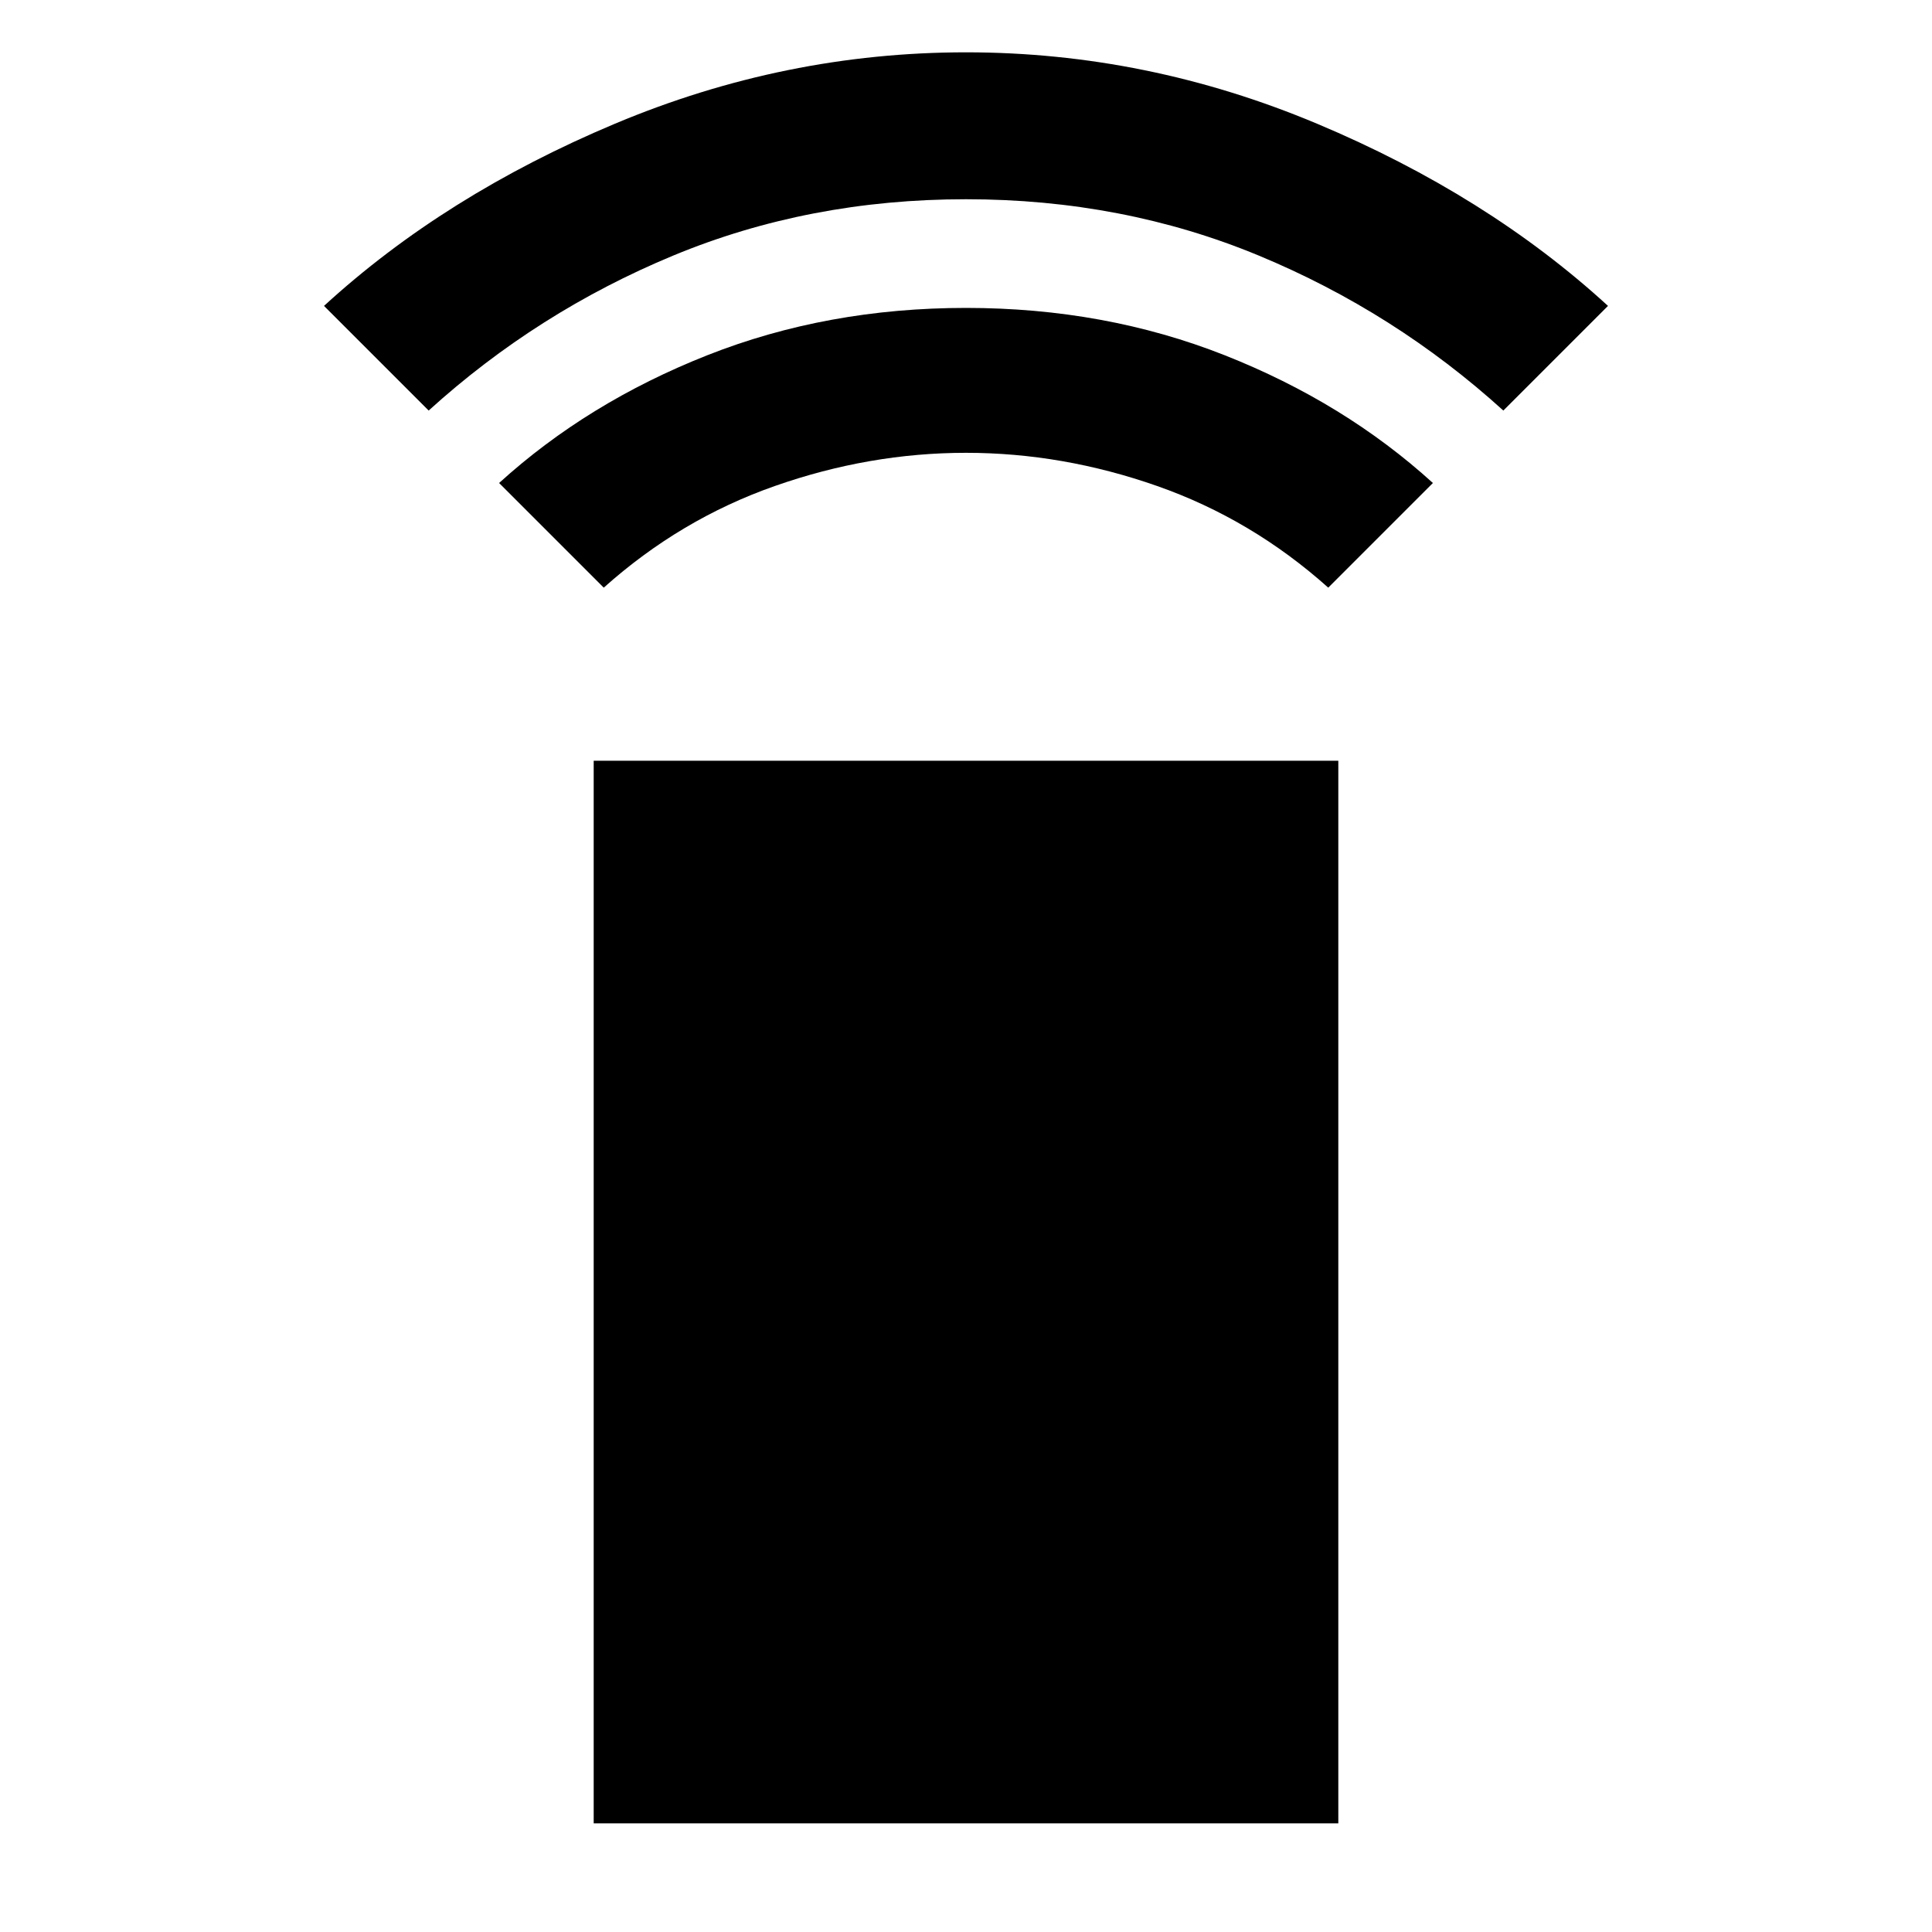 <svg xmlns="http://www.w3.org/2000/svg" width="48" height="48" viewBox="0 0 48 48"><path d="M15 14.6 12.4 12q2.2-2 5.175-3.175Q20.55 7.65 24 7.65q3.45 0 6.425 1.175Q33.4 10 35.6 12L33 14.6q-1.9-1.7-4.25-2.525T24 11.25q-2.4 0-4.75.825T15 14.6Zm-4.35-4.4-2.6-2.6q3-2.75 7.225-4.525Q19.5 1.3 24 1.3t8.725 1.775Q36.95 4.85 39.95 7.6l-2.6 2.6q-2.7-2.45-6.075-3.85T24 4.95q-3.9 0-7.275 1.4-3.375 1.4-6.075 3.85Zm4.1 35.1V18.9h18.5v26.4Z"/></svg>